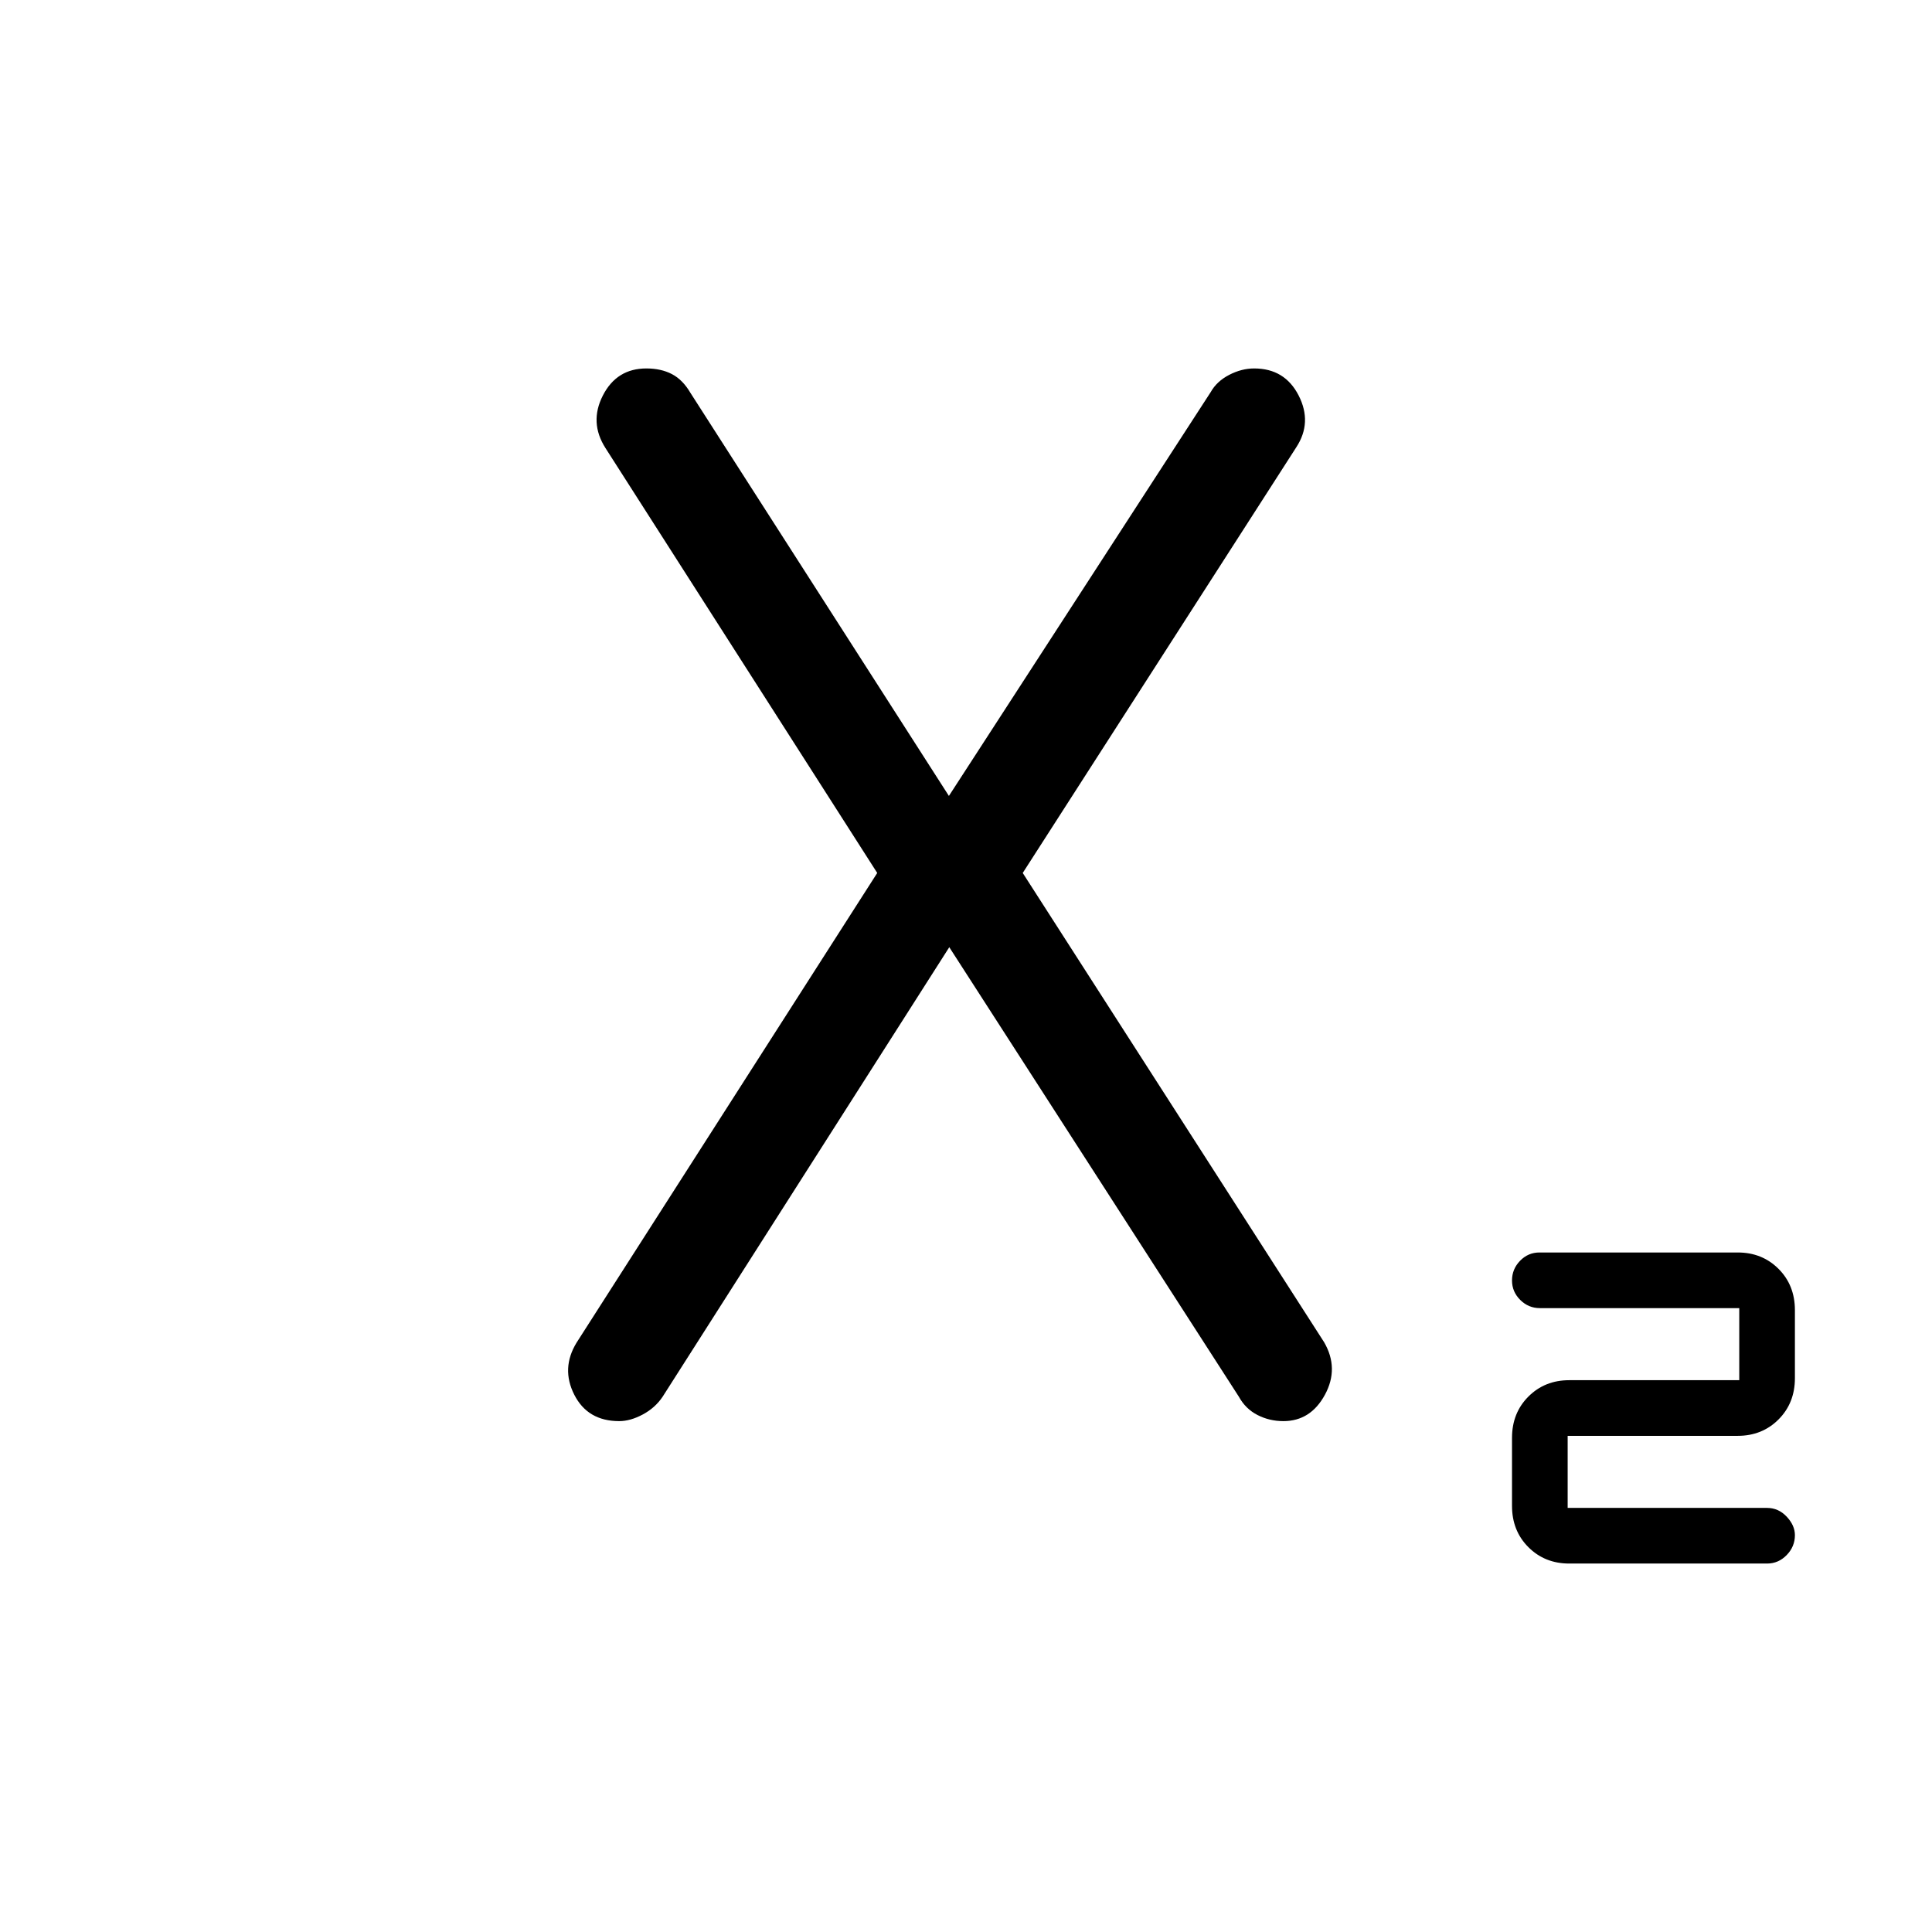 <svg xmlns="http://www.w3.org/2000/svg" height="48" viewBox="0 -960 960 960" width="48"><path d="M779.73-183.08q-12.14 0-20.28-8.14t-8.14-20.52v-33.79q0-12.38 8.14-20.52 8.14-8.14 20.28-8.14h84.5V-310h-99.08q-5.65 0-9.75-4.07-4.09-4.06-4.09-9.69t4-9.76q4-4.13 9.61-4.13h98.54q12.14 0 20.28 8.13 8.14 8.14 8.14 20.53v33.79q0 12.38-8.14 20.52-8.14 8.14-20.28 8.14h-84.5v35.81h99.08q5.65 0 9.75 4.34 4.09 4.35 4.09 9.2 0 5.69-4.09 9.9-4.1 4.21-9.75 4.21h-98.31Zm-472.06-70.77q-15.64 0-22.31-13.11-6.67-13.12 1.14-25.89l149.39-233.38-135-211.08q-8.2-12.77-1.32-26.19 6.88-13.42 21.61-13.42 7.27 0 12.67 2.8 5.41 2.81 9.23 9.35L472-563.73h-1l130.58-201.42q3-5.36 9.18-8.57 6.17-3.2 12.43-3.2 15.22 0 22.09 13.42 6.87 13.42-1.13 25.69L508.19-526.23l149.77 233.19q7.5 12.96.39 26.08-7.11 13.11-20.64 13.11-6.94 0-12.88-3.05-5.95-3.06-9.25-9.1L471.19-490.12h1L329.27-266q-3.7 5.54-9.88 8.85-6.18 3.3-11.72 3.3Z"/></svg>